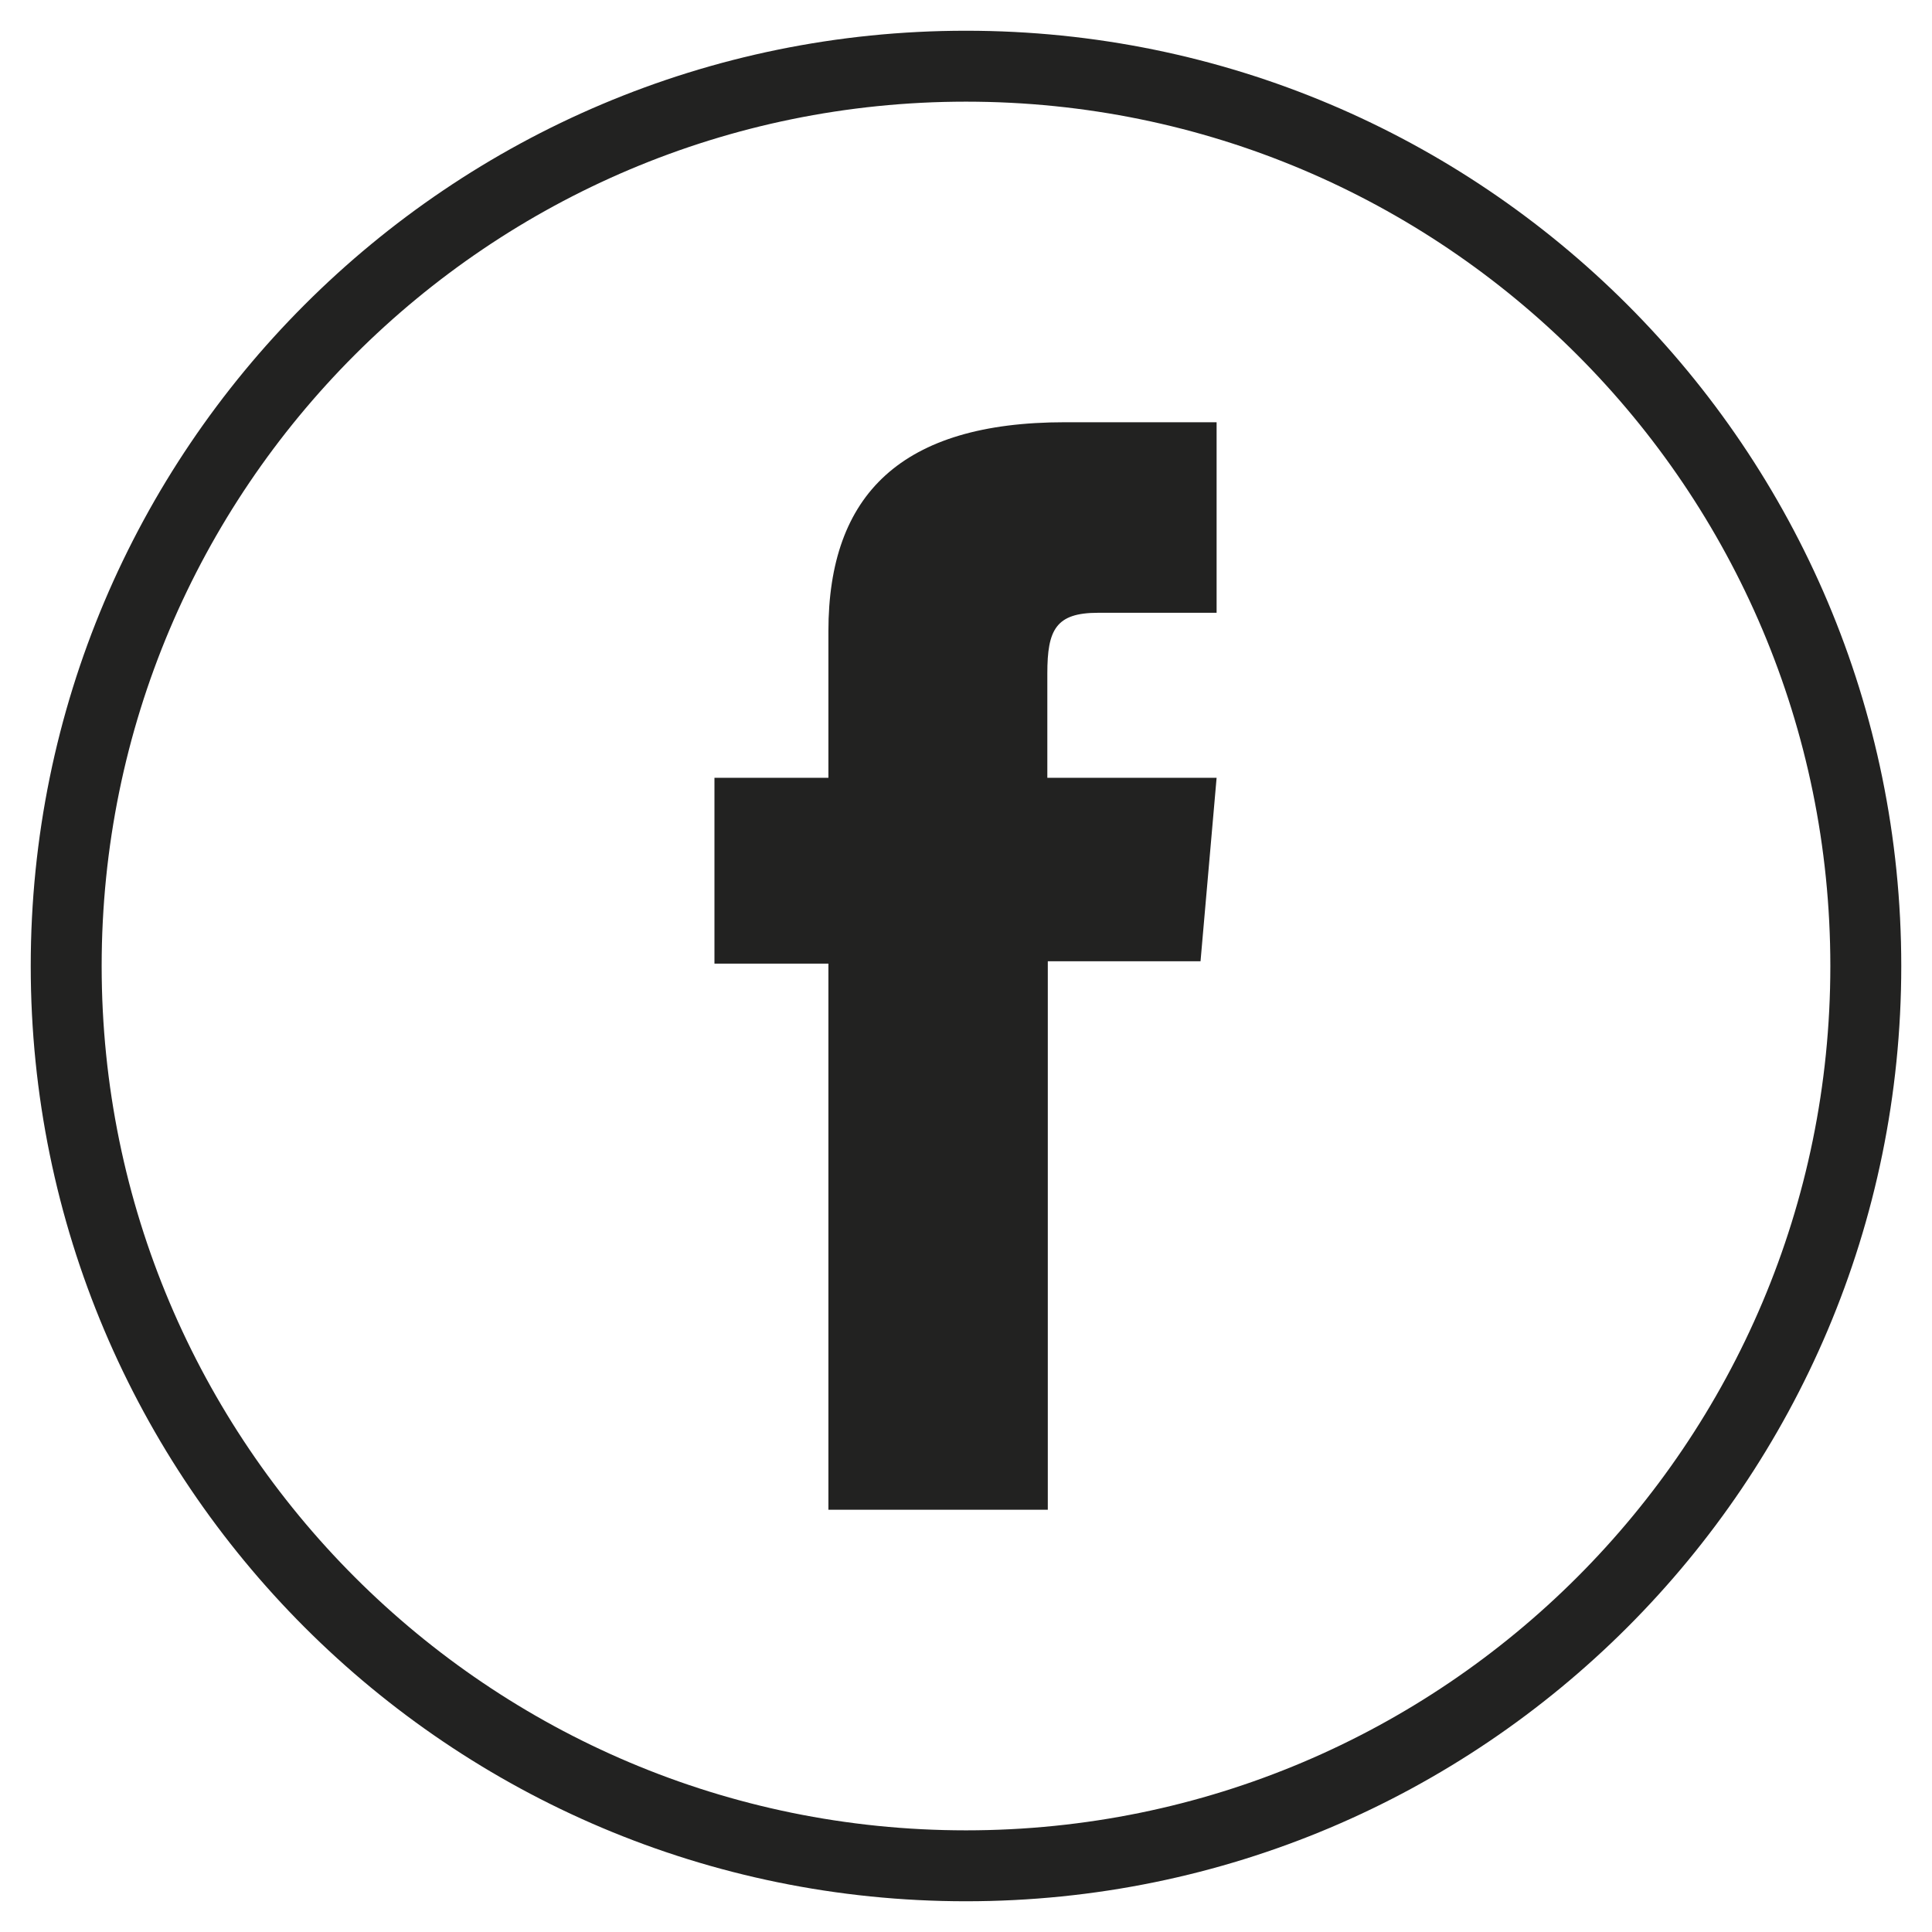 <?xml version="1.0" encoding="utf-8"?>
<!-- Generator: Adobe Illustrator 24.1.1, SVG Export Plug-In . SVG Version: 6.00 Build 0)  -->
<svg version="1.1" id="Capa_1" xmlns="http://www.w3.org/2000/svg" xmlns:xlink="http://www.w3.org/1999/xlink" x="0px" y="0px"
	 viewBox="0 0 40.86 40.86" style="enable-background:new 0 0 40.86 40.86;" xml:space="preserve">
<style type="text/css">
	.st0{fill:#222221;}
	.st1{fill:#FFFFFF;}
	.st2{fill-rule:evenodd;clip-rule:evenodd;fill:#FFFFFF;}
	.st3{fill-rule:evenodd;clip-rule:evenodd;fill:#FFFFFF;stroke:#222221;stroke-miterlimit:10;}
	.st4{fill:none;stroke:#222221;stroke-width:1.5;stroke-miterlimit:10;}
	.st5{fill-rule:evenodd;clip-rule:evenodd;fill:#222221;}
</style>
<g id="XMLID_169_">
	<path id="XMLID_179_" class="st4" d="M20.43,39.46L20.43,39.46C9.92,39.46,1.4,30.94,1.4,20.43v0C1.4,9.92,9.92,1.4,20.43,1.4h0
		c10.51,0,19.03,8.52,19.03,19.03v0C39.46,30.94,30.94,39.46,20.43,39.46z"/>
	<path id="XMLID_170_" class="st0" d="M17.53,31.93h4.63v-11.6h3.23l0.34-3.88h-3.58c0,0,0-1.45,0-2.21c0-0.92,0.18-1.28,1.07-1.28
		c0.71,0,2.51,0,2.51,0V8.93c0,0-2.64,0-3.21,0c-3.45,0-5,1.52-5,4.42c0,2.53,0,3.1,0,3.1h-2.41v3.93h2.41V31.93z"/>
</g>
</svg>
